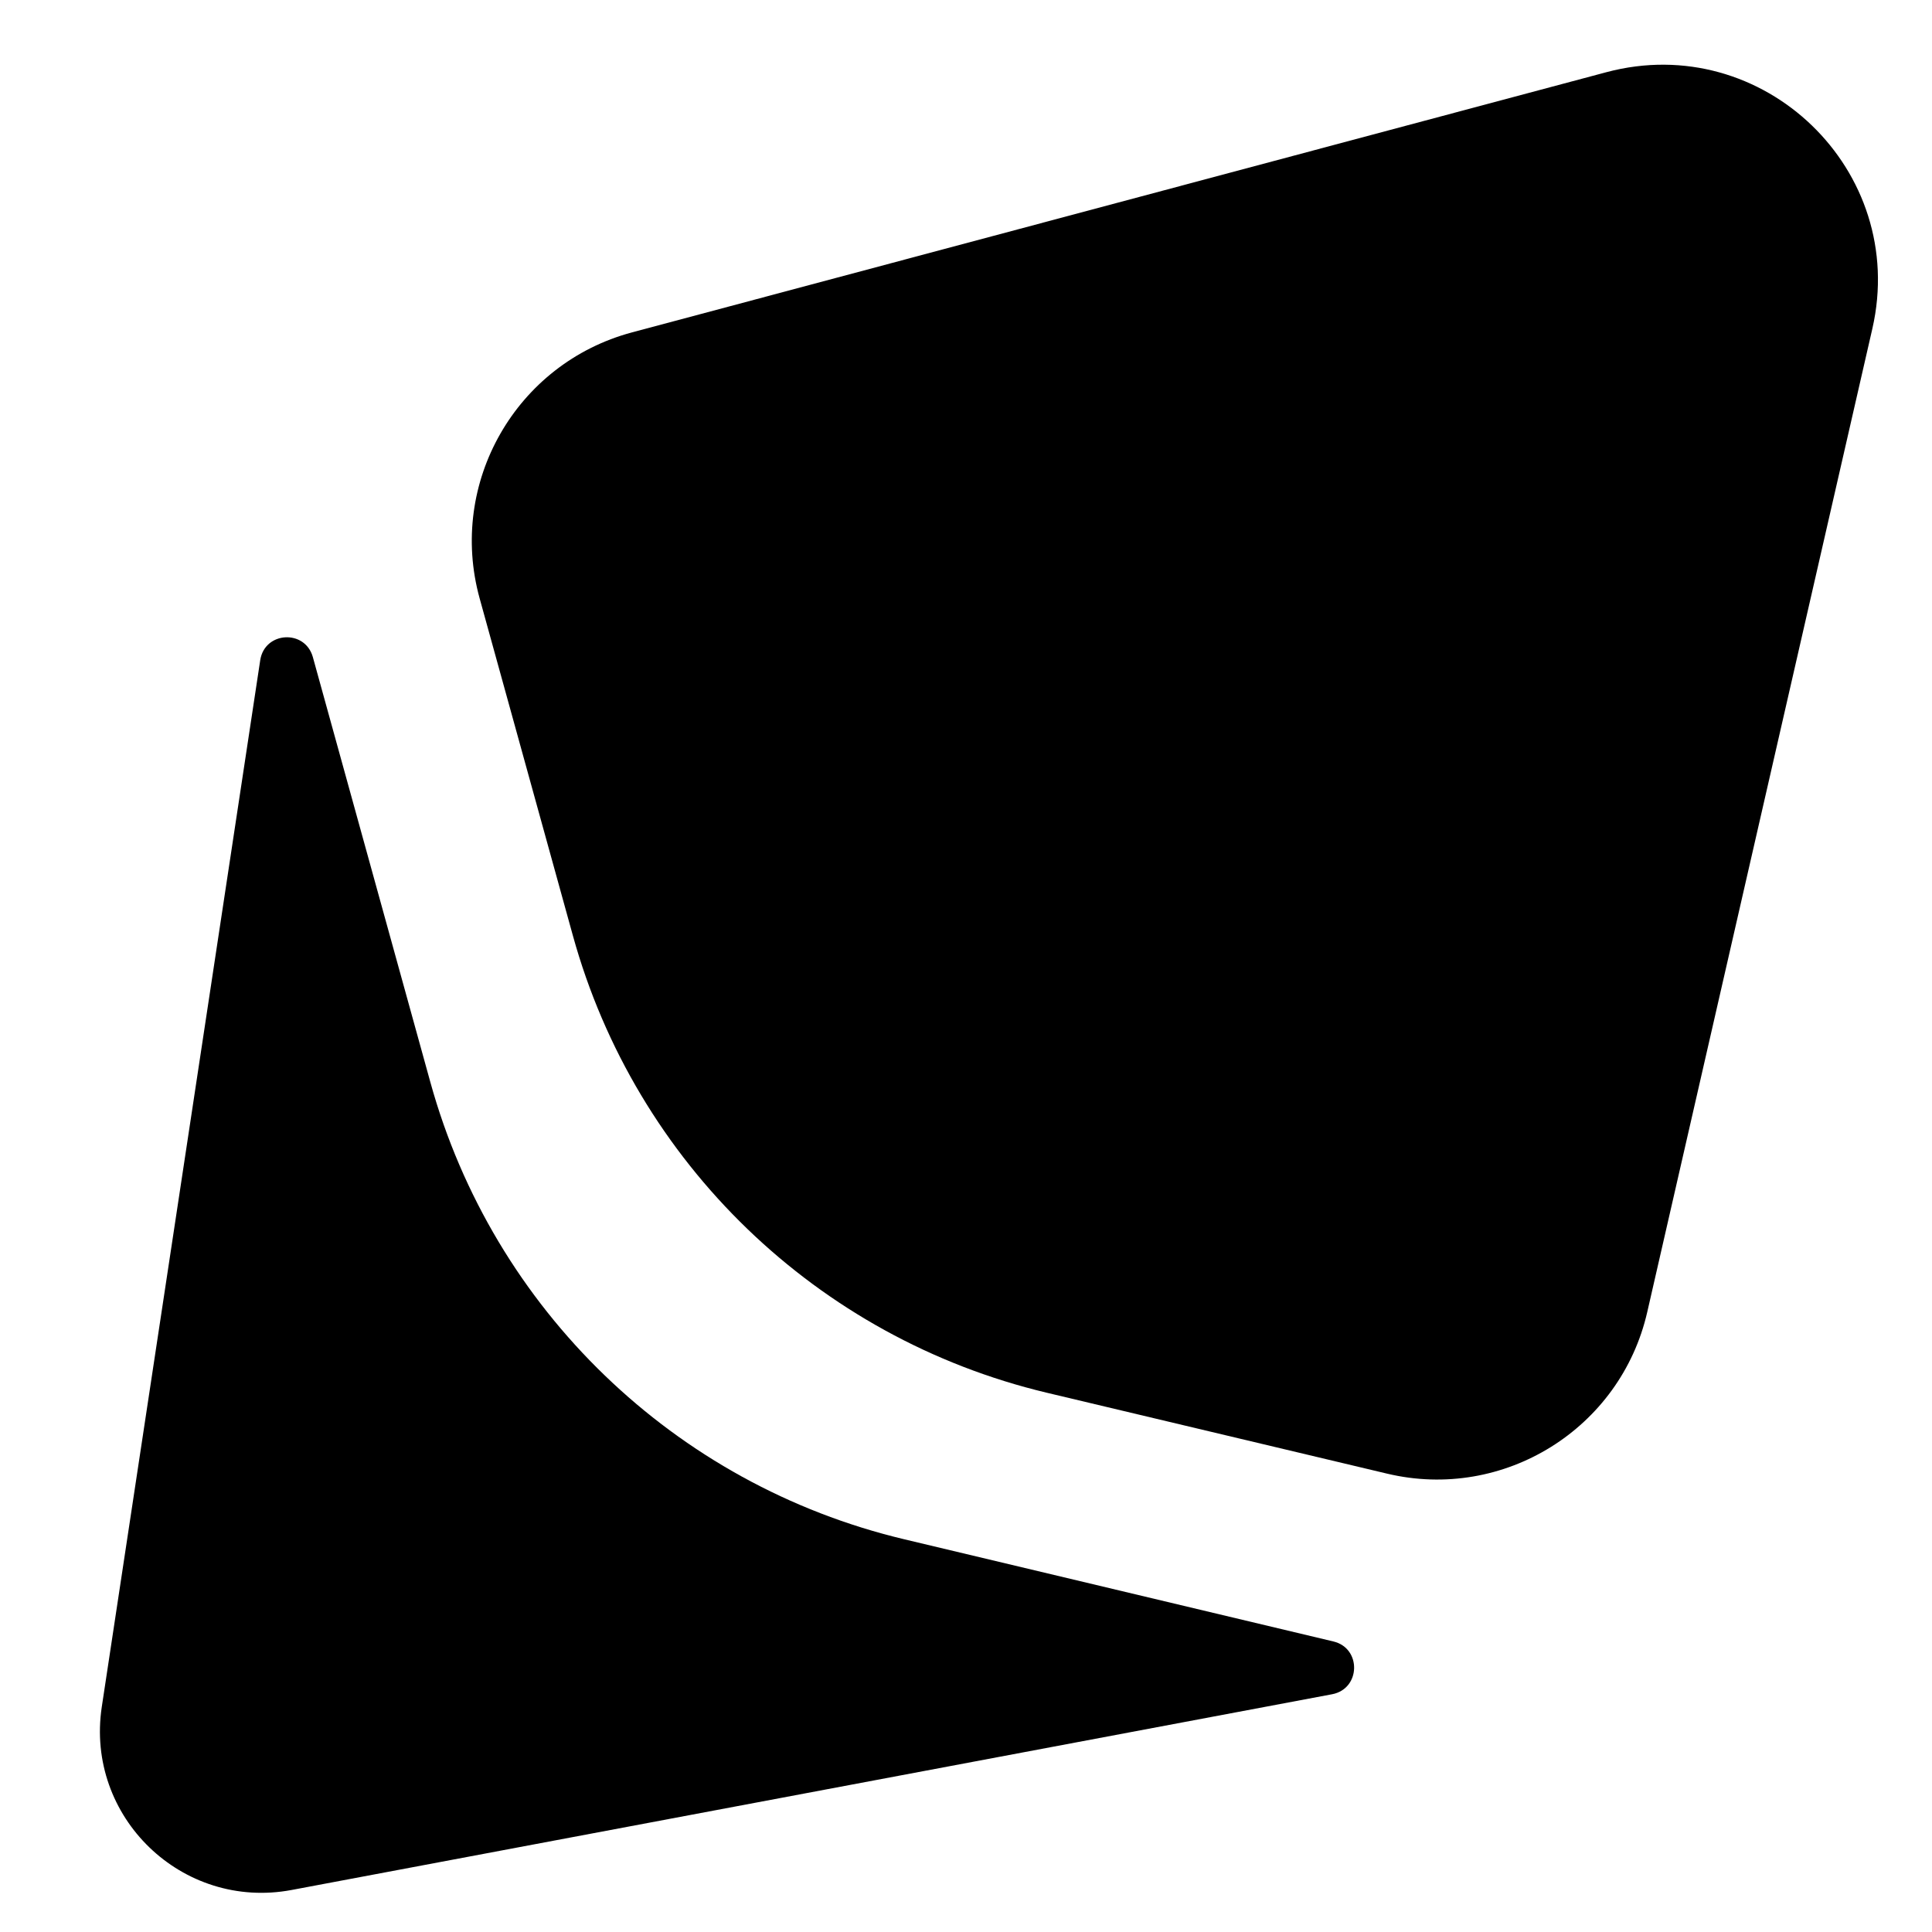 <svg width="16" height="16" viewBox="0 0 16 15" fill="none" xmlns="http://www.w3.org/2000/svg">
            <path d="M13.303 0.098C14.603 -0.249 15.806 0.911 15.506 2.222L13.642 10.365C13.421 11.332 12.453 11.934 11.487 11.704L8.669 11.034C6.768 10.581 5.264 9.13 4.744 7.247L3.972 4.455C3.708 3.498 4.274 2.51 5.233 2.253L13.303 0.098Z" fill="currentColor"></path>
            <path d="M0.843 13.635C0.705 14.547 1.508 15.322 2.415 15.152L11.032 13.531C11.269 13.486 11.277 13.15 11.043 13.094L7.486 12.247C5.587 11.794 4.084 10.344 3.564 8.462L2.591 4.942C2.526 4.709 2.191 4.729 2.155 4.968L0.843 13.635Z" fill="currentColor"></path>
          </svg>
